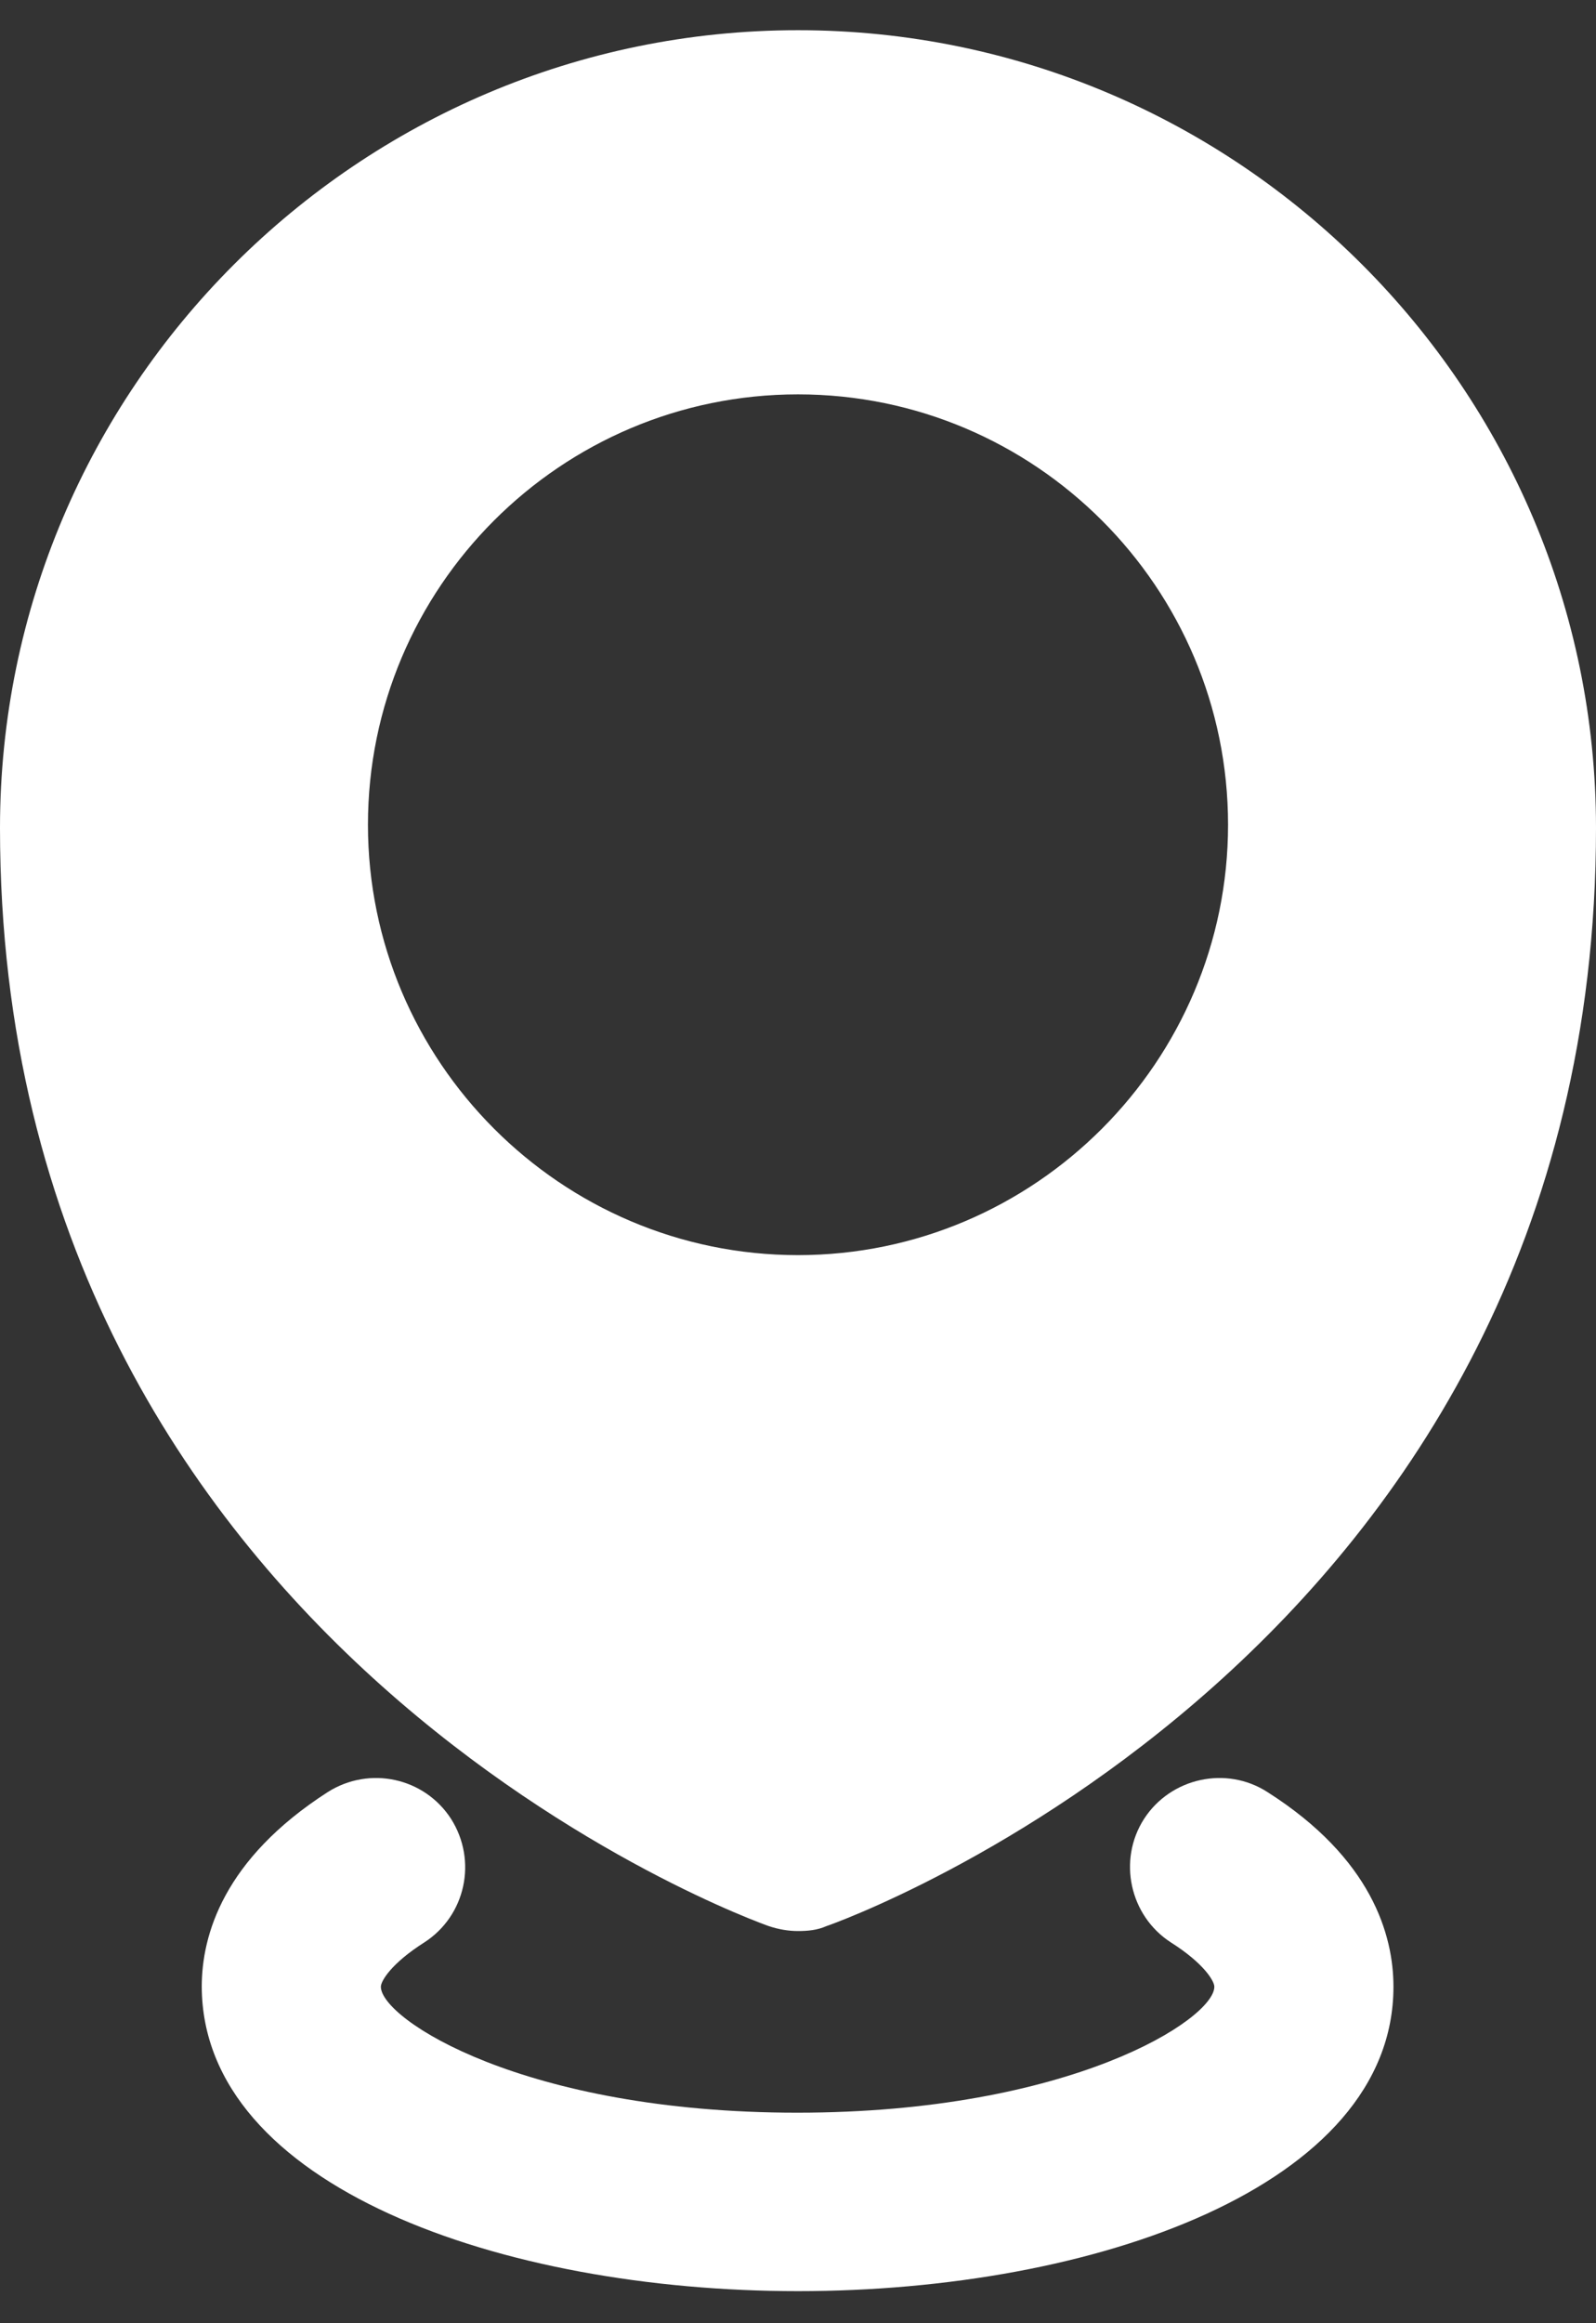 <svg width="22" height="32" viewBox="0 0 22 32" fill="none" xmlns="http://www.w3.org/2000/svg">
<rect x="0" y="0" width="22" height="32" fill="#333333" stroke="none"/>
<path d="M10.6 26.531C10.733 26.575 10.867 26.598 11 26.598C11.133 26.598 11.267 26.586 11.389 26.531C11.501 26.497 22 22.783 22 11.404C22 5.354 17.062 0.416 11 0.416C4.938 0.416 0 5.354 0 11.404C0 22.783 10.499 26.497 10.6 26.531ZM11 5.432C14.27 5.432 16.928 8.09 16.928 11.36C16.928 14.619 14.27 17.288 11 17.288C7.73 17.288 5.072 14.619 5.072 11.36C5.072 8.09 7.73 5.432 11 5.432Z" fill="white"/>
<path d="M17.473 24.685C16.906 24.318 16.139 24.485 15.771 25.052C15.405 25.619 15.571 26.387 16.139 26.754C16.595 27.043 16.739 27.287 16.739 27.365C16.739 27.81 14.759 29.1 10.989 29.1C7.218 29.1 5.25 27.81 5.25 27.365C5.25 27.287 5.394 27.043 5.85 26.754C6.418 26.387 6.584 25.63 6.217 25.052C5.85 24.485 5.094 24.318 4.516 24.685C3.081 25.608 2.781 26.654 2.781 27.365C2.792 30.113 6.918 31.558 11 31.558C15.082 31.558 19.208 30.113 19.208 27.365C19.208 26.654 18.908 25.597 17.473 24.685Z" fill="white"/>
</svg>
